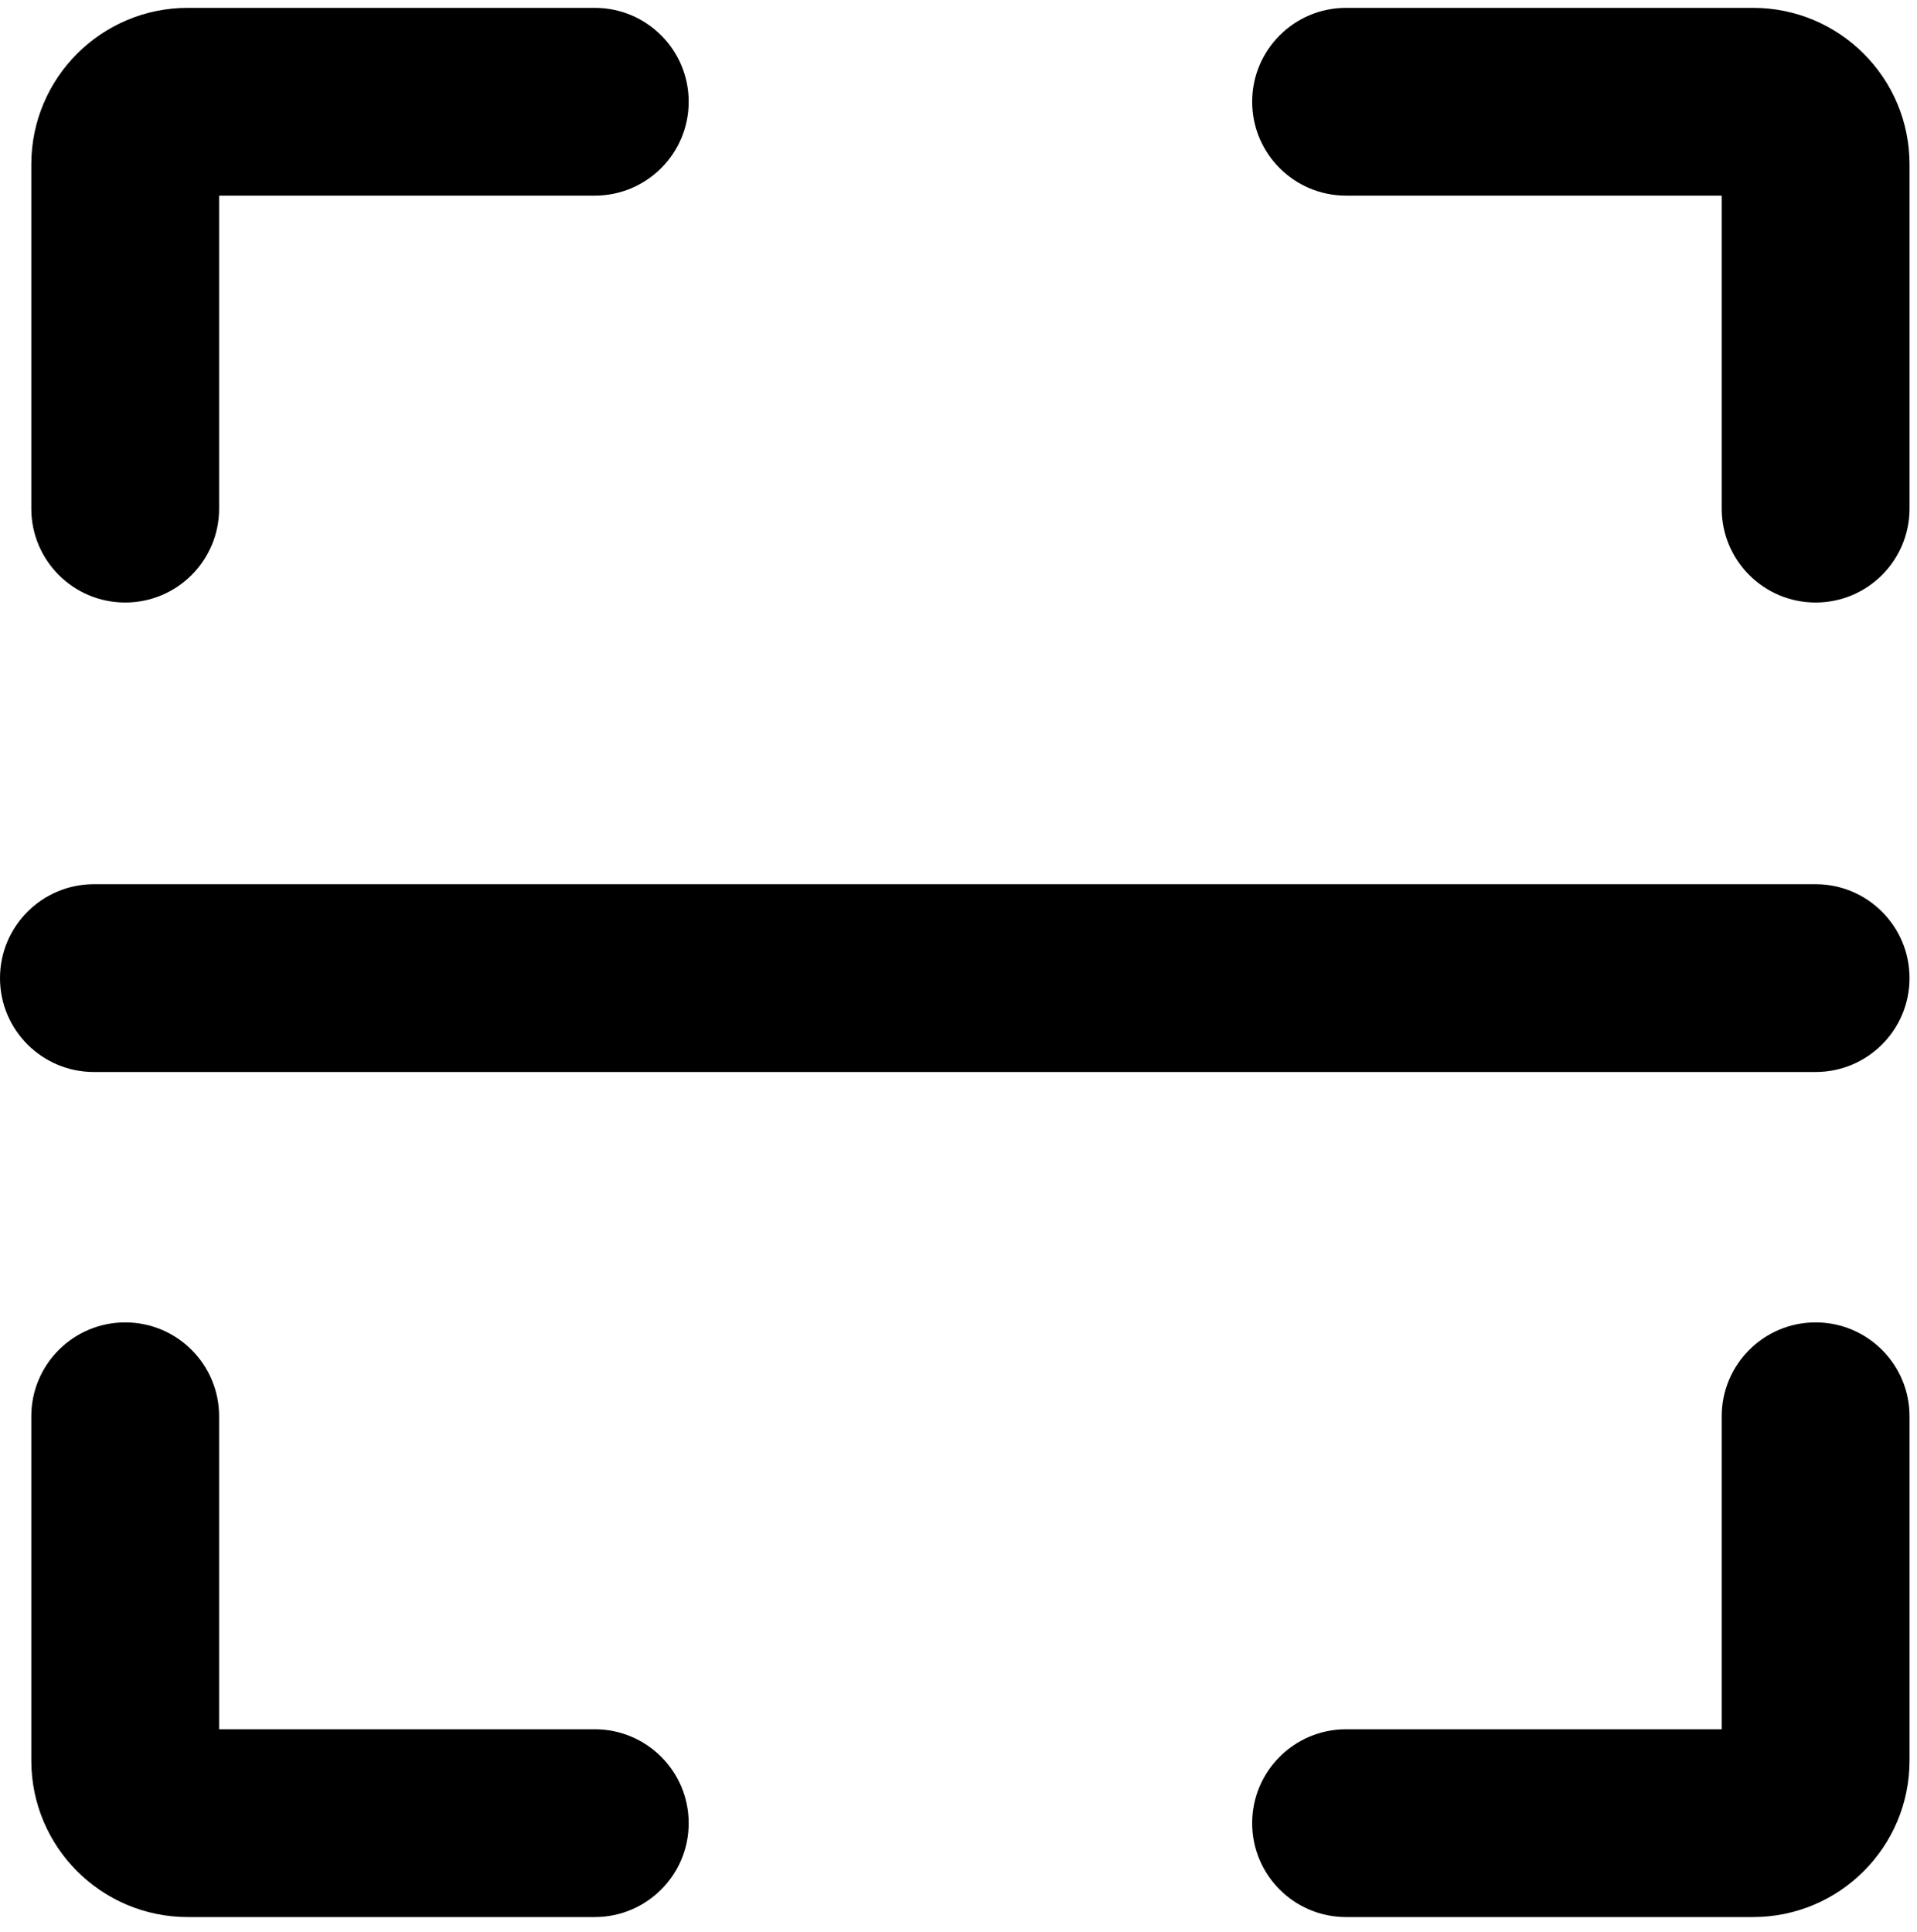 <svg width="122" height="123" viewBox="0 0 122 123" fill="none" xmlns="http://www.w3.org/2000/svg">
<g clip-path="url(#clip0_26_373)">
<path fill-rule="evenodd" clip-rule="evenodd" d="M7.969 38.352C4.668 38.352 1.992 35.676 1.992 32.376V10.461C1.992 4.96 6.452 0.5 11.953 0.5H37.852C41.153 0.5 43.829 3.176 43.829 6.477C43.829 9.777 41.153 12.453 37.852 12.453H13.945V32.376C13.945 35.676 11.27 38.352 7.969 38.352ZM115.549 38.352C118.849 38.352 121.525 35.676 121.525 32.376V10.461C121.525 4.96 117.066 0.5 111.564 0.5H85.665C82.365 0.5 79.689 3.176 79.689 6.477C79.689 9.777 82.365 12.453 85.665 12.453H109.572V32.376C109.572 35.676 112.248 38.352 115.549 38.352ZM1.992 90.15C1.992 86.849 4.668 84.173 7.969 84.173C11.27 84.173 13.945 86.849 13.945 90.15V110.072H37.852C41.153 110.072 43.829 112.748 43.829 116.049C43.829 119.349 41.153 122.025 37.852 122.025H11.953C6.452 122.025 1.992 117.566 1.992 112.064V90.15ZM115.549 84.173C118.849 84.173 121.525 86.849 121.525 90.15V112.064C121.525 117.566 117.066 122.025 111.564 122.025H85.665C82.365 122.025 79.689 119.349 79.689 116.049C79.689 112.748 82.365 110.072 85.665 110.072H109.572V90.15C109.572 86.849 112.248 84.173 115.549 84.173ZM5.977 56.282C2.676 56.282 0 58.958 0 62.259C0 65.56 2.676 68.235 5.977 68.235H115.549C118.849 68.235 121.525 65.56 121.525 62.259C121.525 58.958 118.849 56.282 115.549 56.282H5.977Z" fill="black"/>
</g>
<defs>
<clipPath id="clip0_26_373">
<rect width="122" height="122" fill="white" transform="translate(0 0.5)"/>
</clipPath>
</defs>
</svg>

